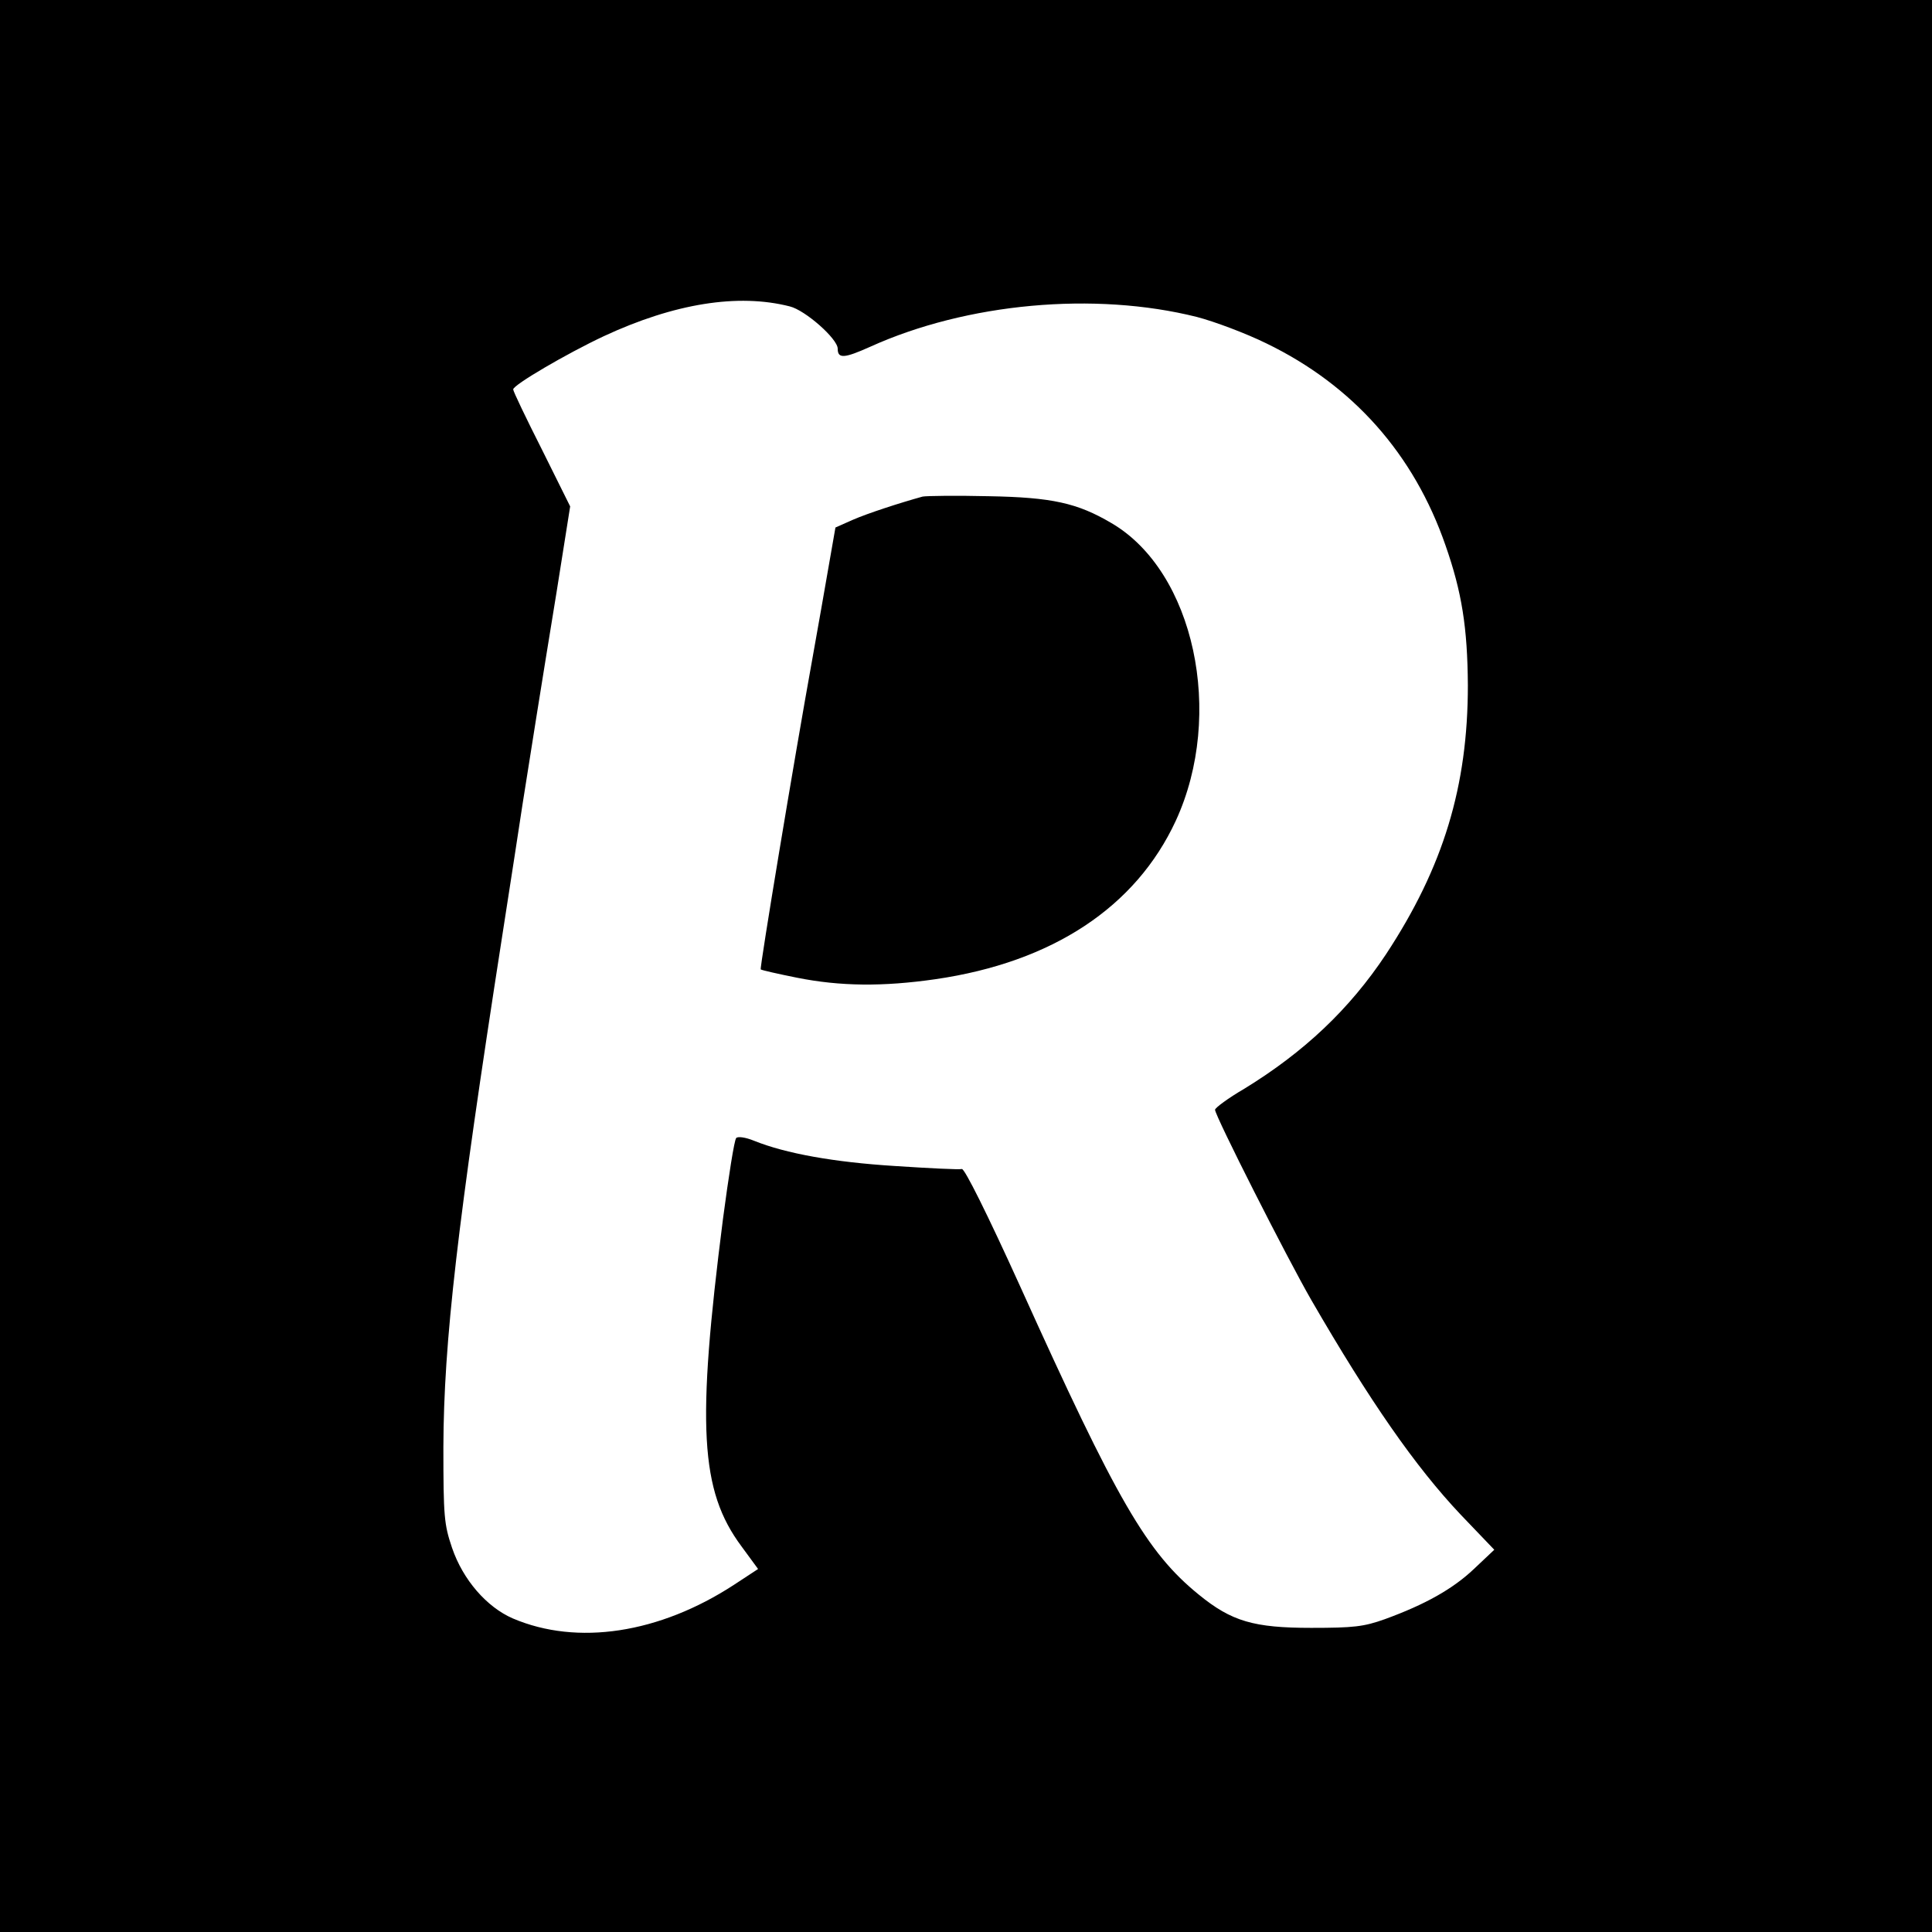 <?xml version="1.0" standalone="no"?>
<!DOCTYPE svg PUBLIC "-//W3C//DTD SVG 20010904//EN"
 "http://www.w3.org/TR/2001/REC-SVG-20010904/DTD/svg10.dtd">
<svg version="1.0" xmlns="http://www.w3.org/2000/svg"
 width="512pt" height="512pt" viewBox="0 0 512 512"
 preserveAspectRatio="xMidYMid meet">
<g transform="translate(0,512) scale(0.1,-0.1)"
fill="#000000" stroke="none">
<path d="M0 2560 l0 -2560 2560 0 2560 0 0 2560 0 2560 -2560 0 -2560 0 0
-2560z m2093 1748 c41 -10 127 -86 127 -112 0 -27 17 -26 86 5 256 116 595
147 866 79 46 -12 129 -43 184 -70 229 -111 391 -293 475 -536 43 -123 58
-217 59 -370 0 -268 -65 -482 -217 -713 -97 -146 -217 -259 -375 -356 -43 -25
-78 -51 -78 -56 0 -16 191 -393 255 -504 155 -268 276 -442 396 -569 l89 -93
-54 -51 c-56 -53 -129 -94 -236 -133 -56 -20 -83 -23 -195 -23 -152 0 -211 17
-298 88 -138 112 -217 249 -473 816 -88 194 -148 314 -155 312 -7 -2 -87 2
-178 8 -160 10 -289 33 -373 67 -22 9 -43 12 -47 7 -5 -5 -20 -101 -35 -214
-70 -548 -61 -720 49 -868 l44 -60 -64 -42 c-198 -129 -415 -162 -586 -89 -69
30 -132 102 -161 187 -21 62 -23 83 -23 267 1 280 37 590 156 1355 22 140 46
298 54 350 21 133 47 298 90 561 l36 227 -75 151 c-42 83 -76 154 -76 159 0
12 142 95 240 141 187 87 356 114 493 79z"/>
<path d="M2445 3804 c-58 -16 -145 -44 -186 -62 l-45 -20 -18 -103 c-10 -57
-29 -167 -43 -244 -49 -271 -140 -820 -137 -824 2 -2 46 -12 96 -22 115 -23
228 -24 367 -4 310 45 531 191 637 420 130 282 49 661 -171 789 -90 53 -157
68 -325 71 -85 2 -164 1 -175 -1z"/>
</g>
</svg>
